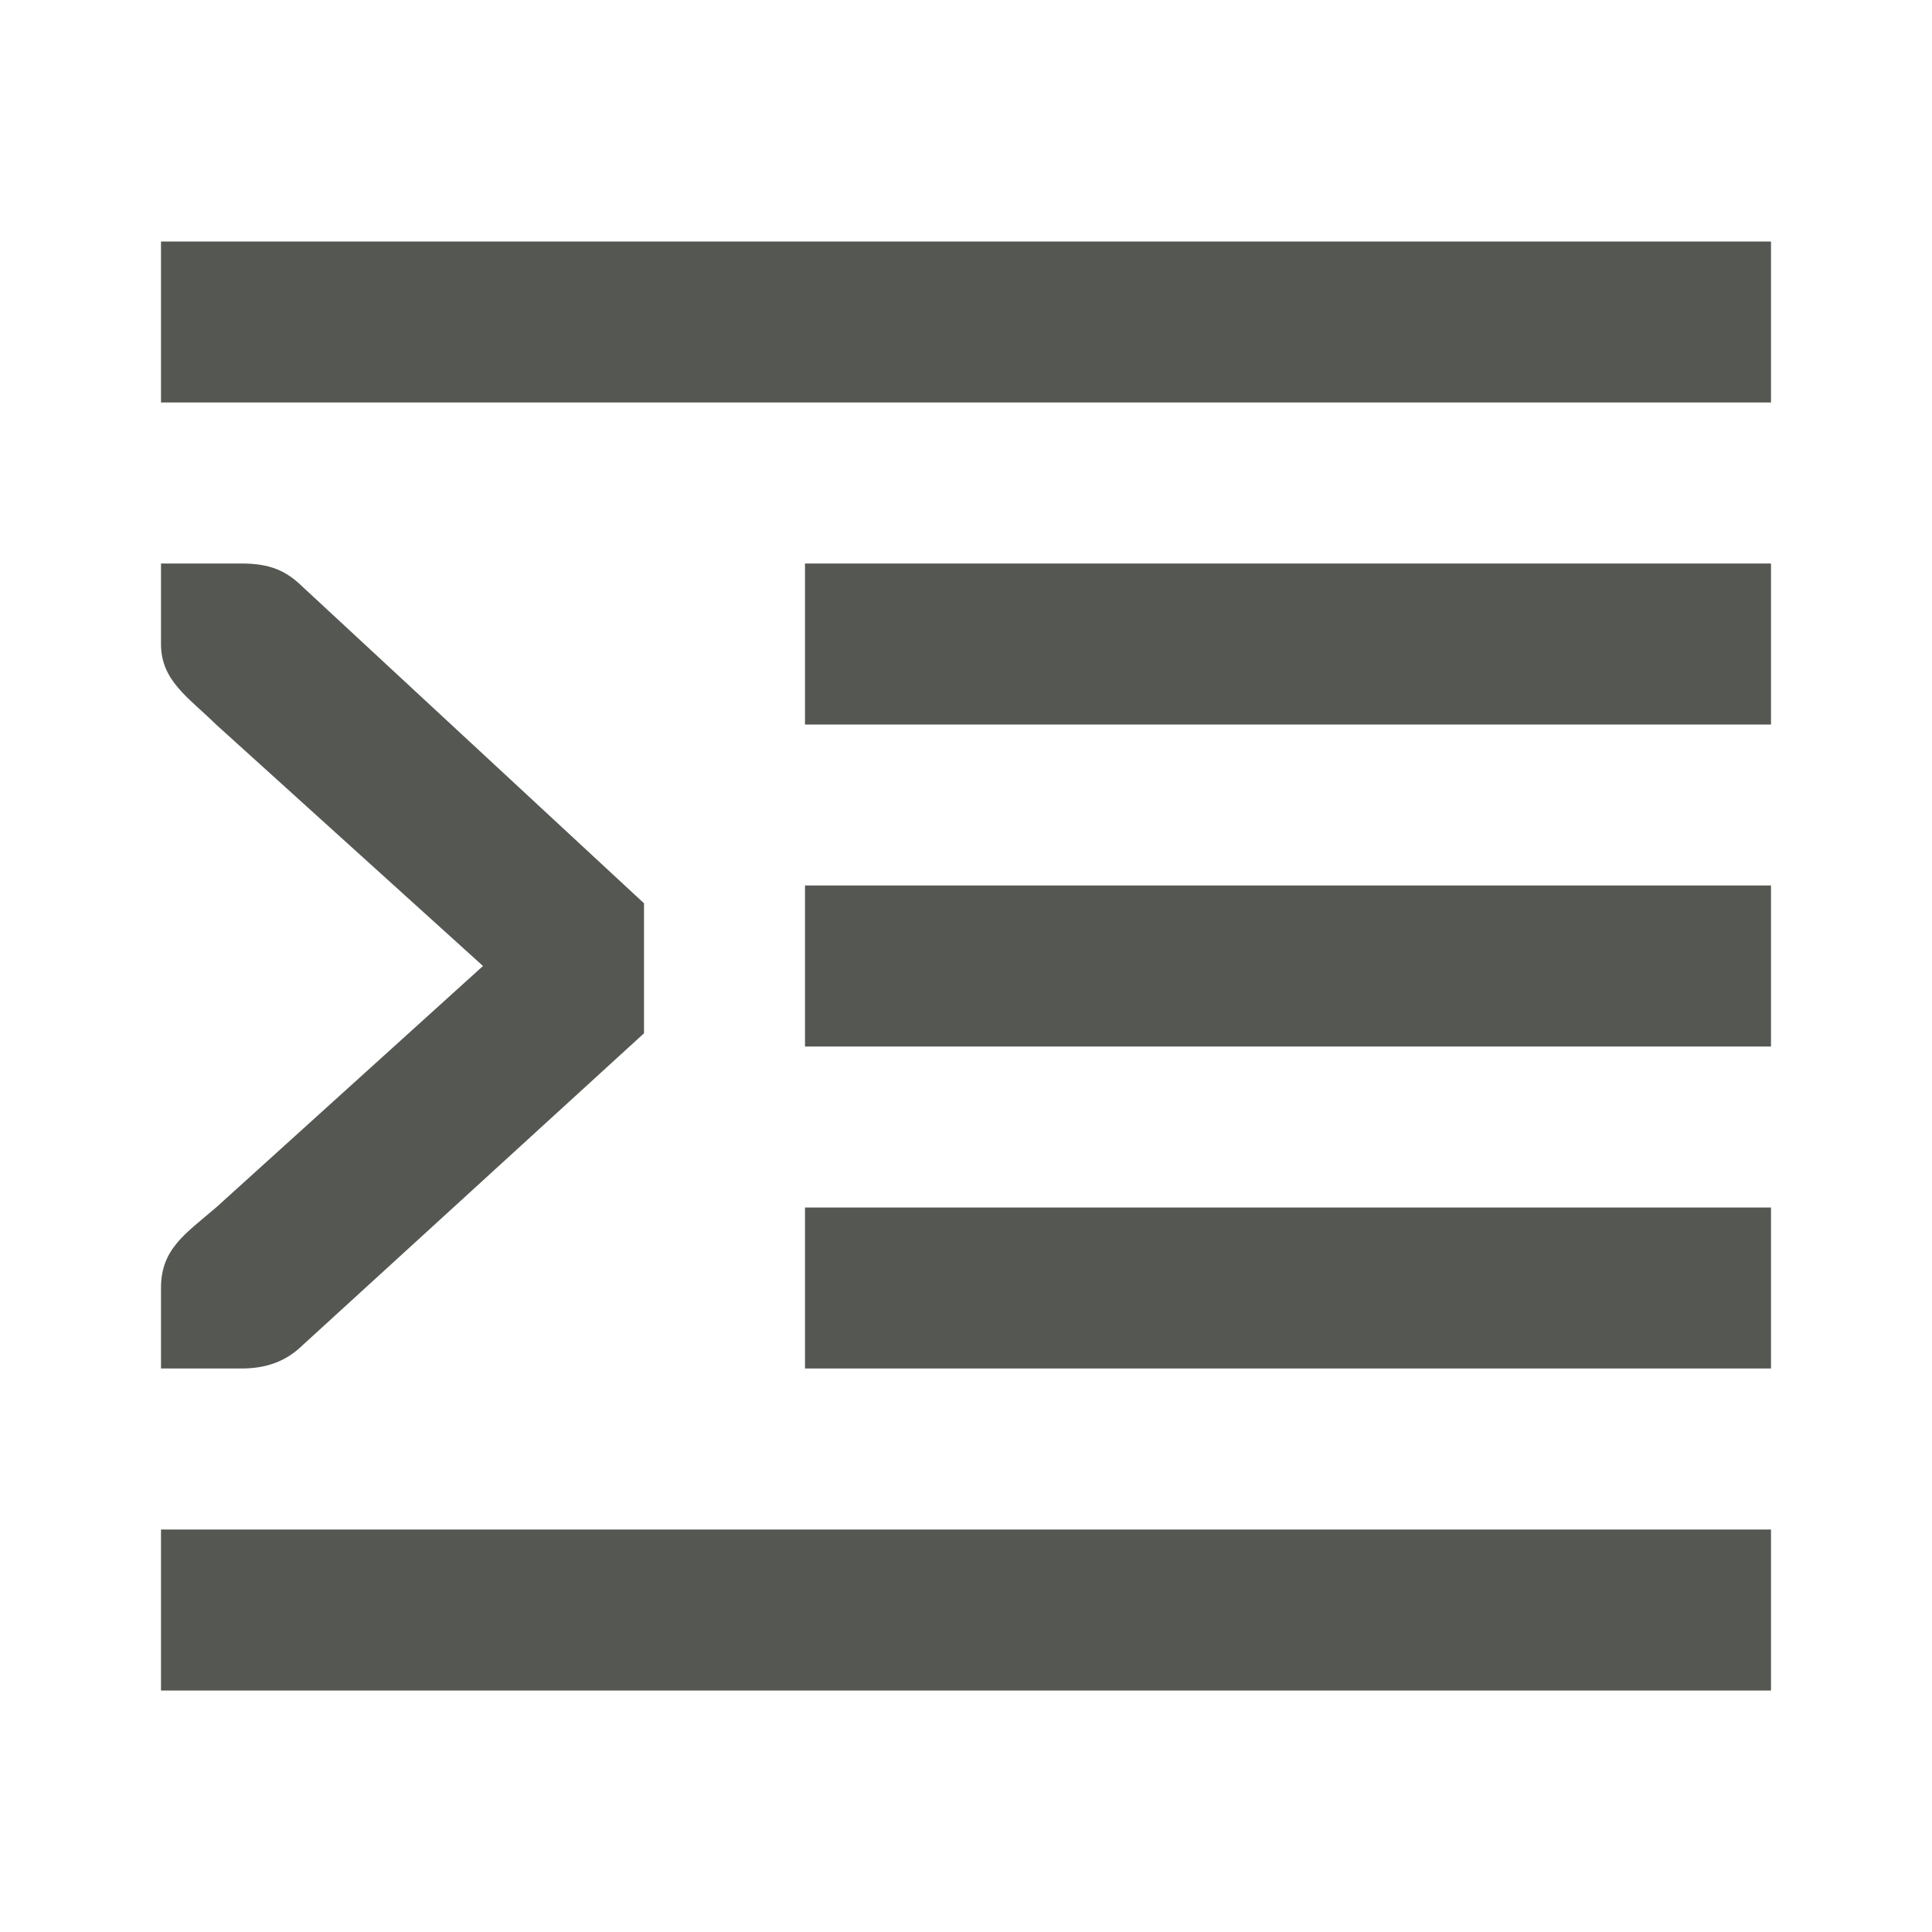 <svg xmlns="http://www.w3.org/2000/svg" viewBox="0 0 24 24">
  <path
     style="fill:#555753"
     d="M 2 3 L 2 5 L 22 5 L 22 3 L 2 3 z M 2 7 L 2 8 C 2 8.456 2.338 8.661 2.684 9 L 6 12 L 2.684 15 C 2.298 15.331 2 15.516 2 16 L 2 17 L 2.412 17 L 3 17 C 3.309 17 3.552 16.91 3.75 16.719 L 8 12.836 L 8 11.221 L 3.75 7.281 C 3.552 7.09 3.354 7 3 7 L 2.412 7 L 2 7 z M 10 7 L 10 9 L 22 9 L 22 7 L 10 7 z M 10 11 L 10 13 L 22 13 L 22 11 L 10 11 z M 10 15 L 10 17 L 22 17 L 22 15 L 10 15 z M 2 19 L 2 21 L 22 21 L 22 19 L 2 19 z "
     />
</svg>
